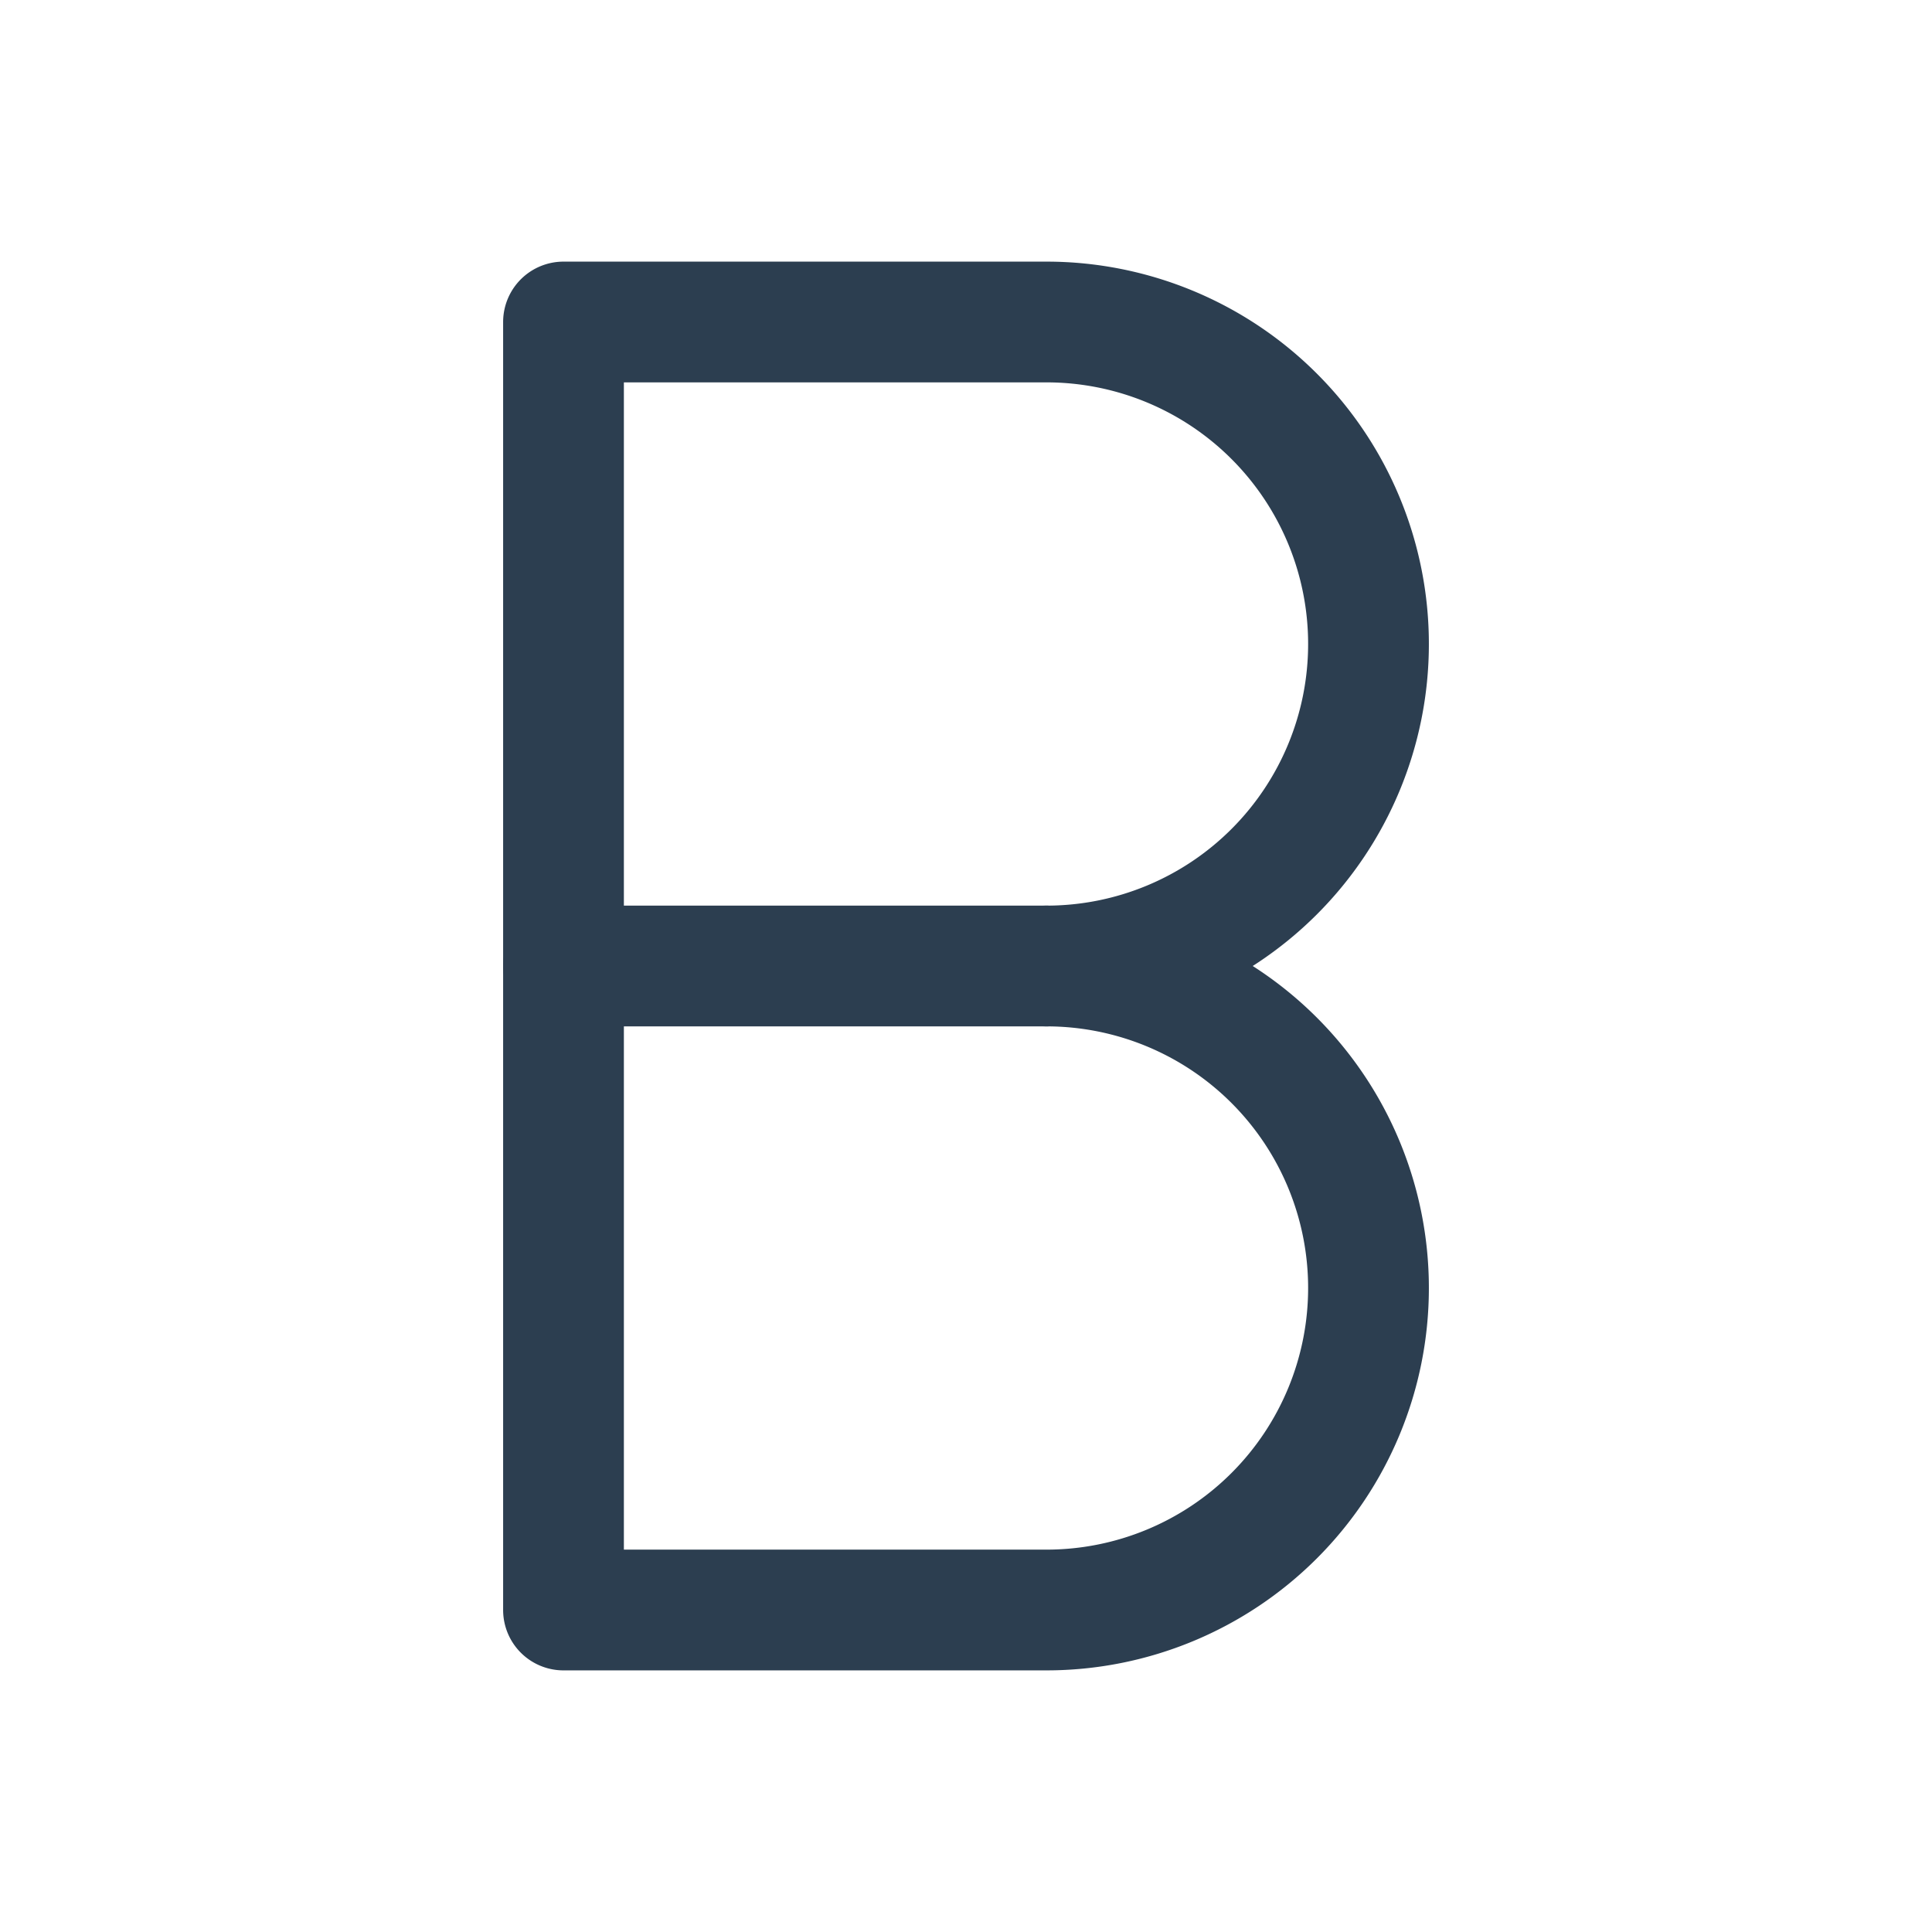 <svg xmlns="http://www.w3.org/2000/svg" class="icon icon-tabler icon-tabler-letter-b" width="44" height="44" viewBox="0 0 24 24" stroke-width="1.5" stroke="#2c3e50" fill="none" stroke-linecap="round" stroke-linejoin="round">
  <path stroke="none" d="M0 0h24v24H0z" fill="none"/>
  <path d="M7 20v-16h6a4 4 0 0 1 0 8a4 4 0 0 1 0 8h-6" />
  <line x1="7" y1="12" x2="13" y2="12" />
</svg>